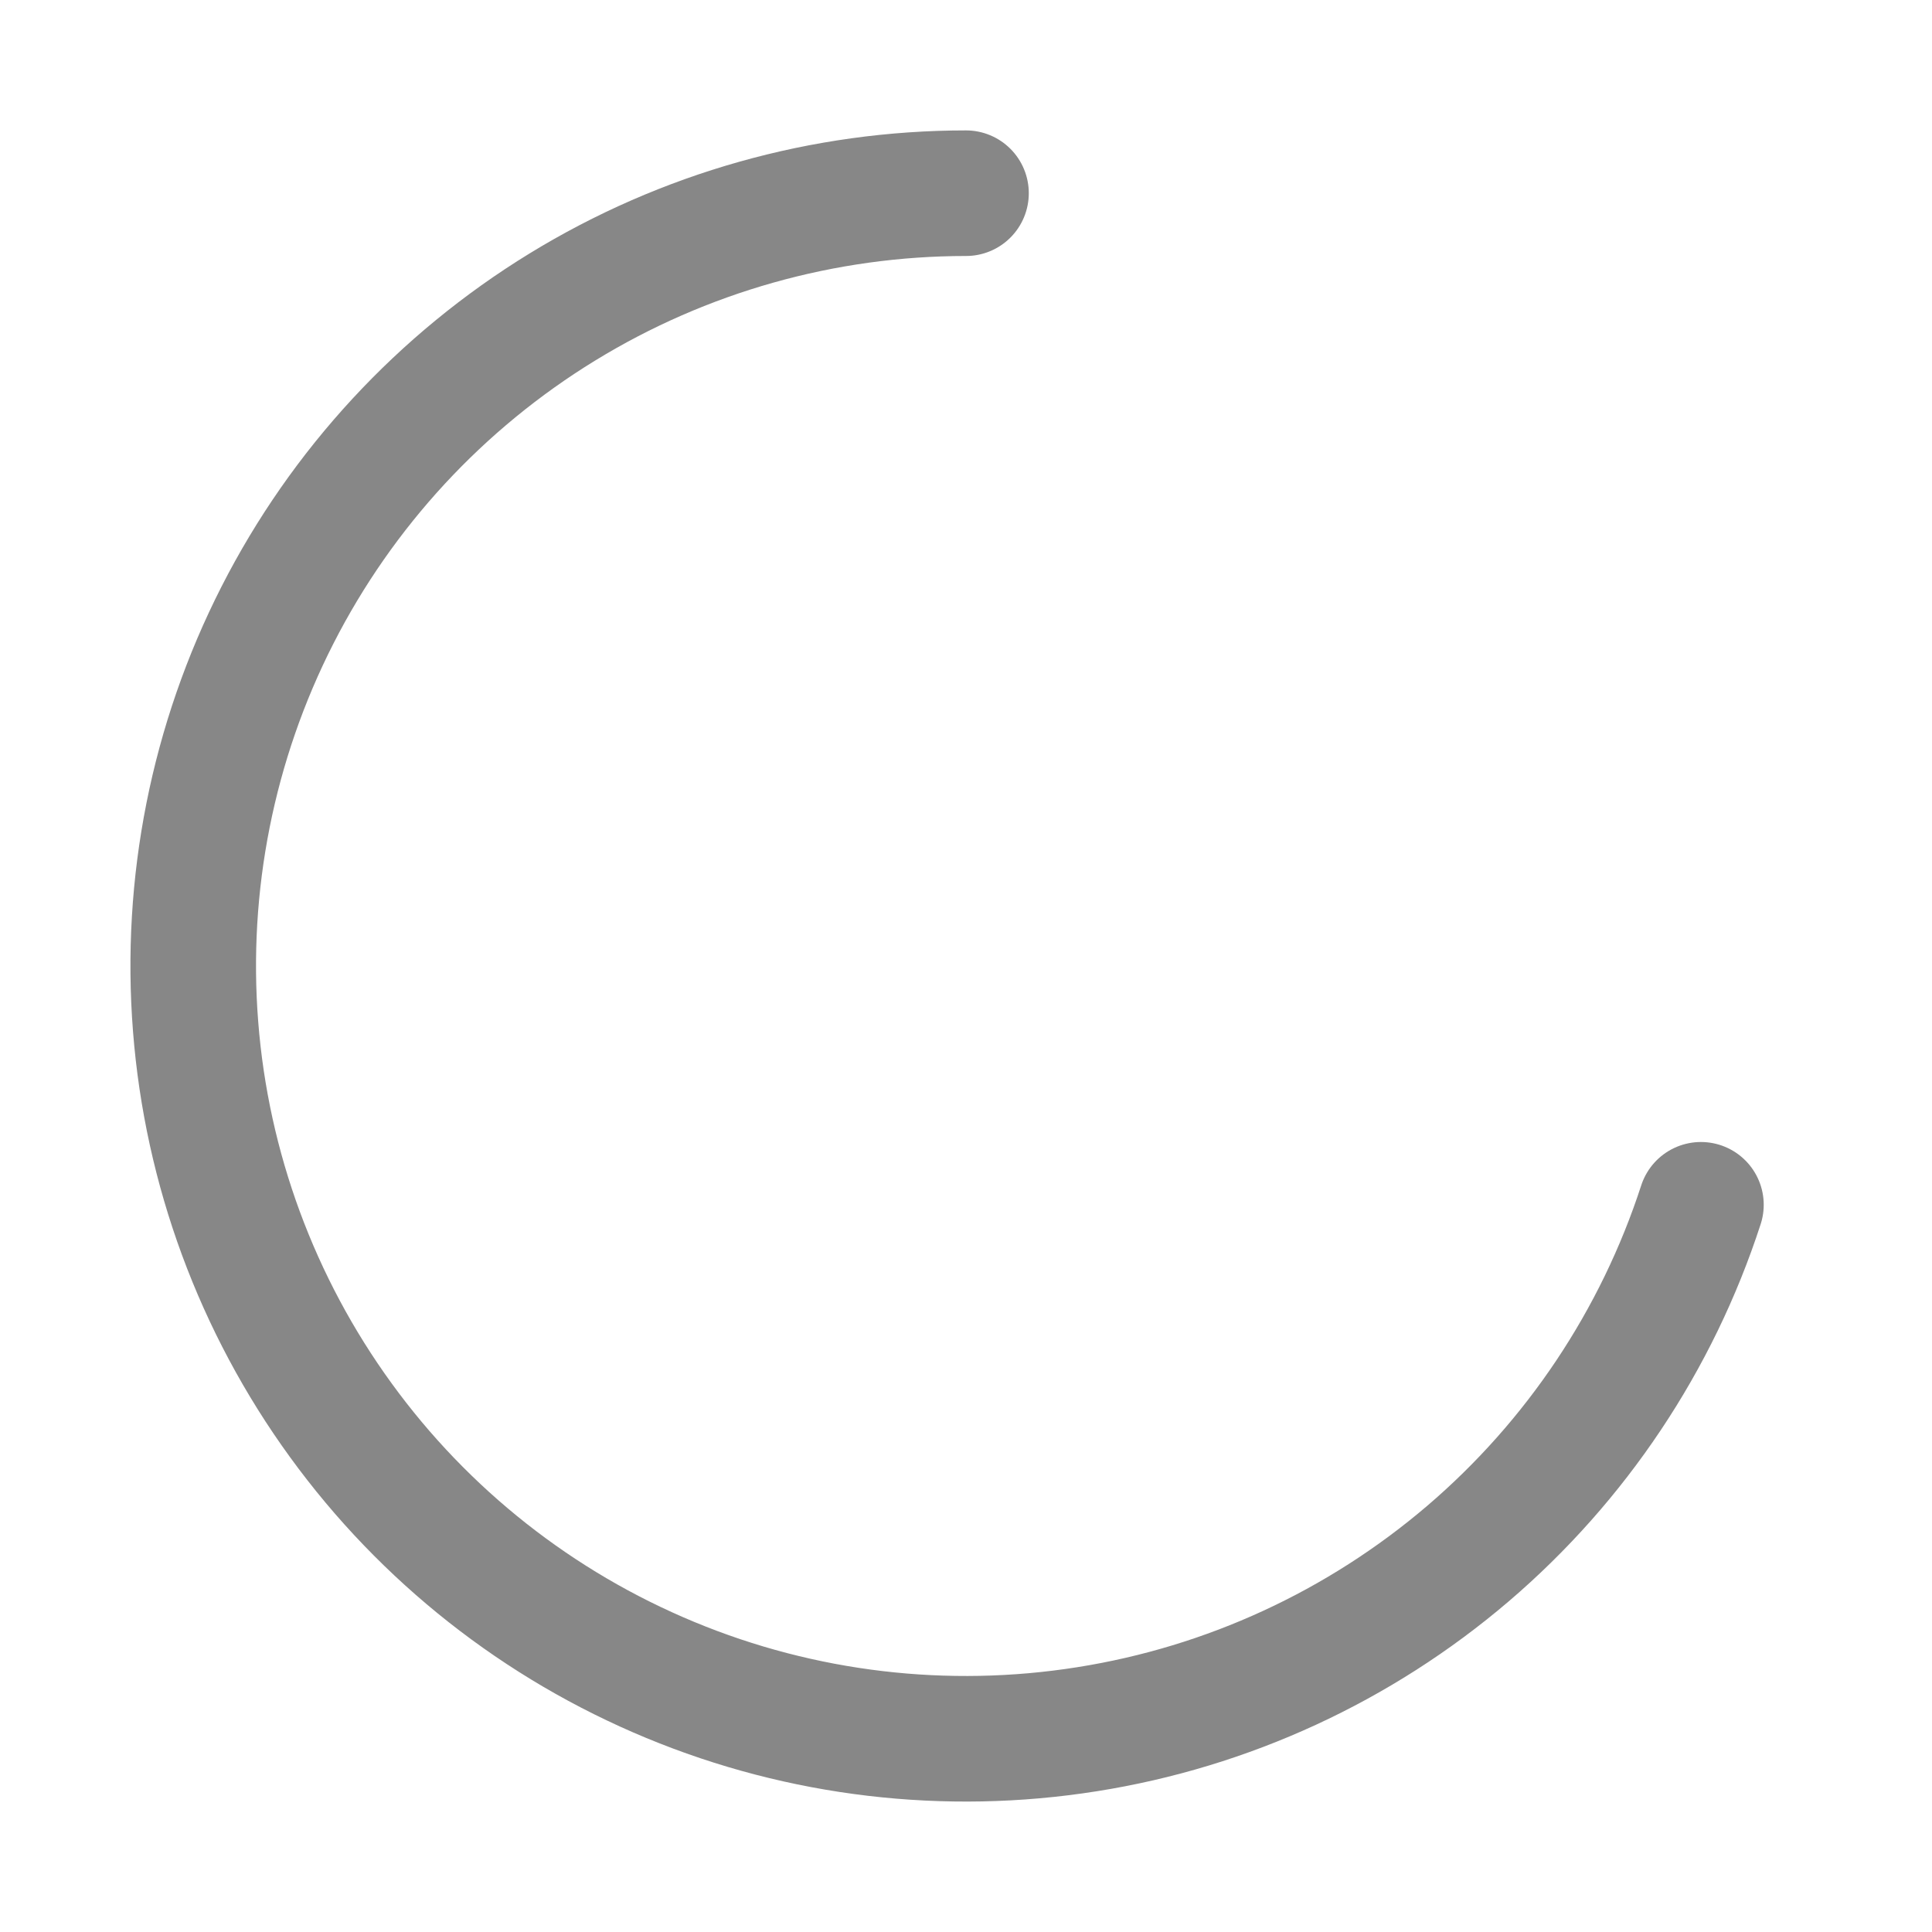 <svg width="20"
     height="20"
     viewBox="0 0 20 20"
     xmlns="http://www.w3.org/2000/svg">

    <g fill="none">
    <path
        d="M10 2C8.525 2 7.078 2.408 5.82 3.179C4.562 3.95 3.542 5.053 2.872 6.368C2.202 7.683 1.909 9.157 2.025 10.628C2.14 12.098 2.661 13.509 3.528 14.702C4.395 15.896 5.575 16.826 6.939 17.391C8.302 17.956 9.794 18.132 11.252 17.901C12.709 17.671 14.074 17.041 15.196 16.083C16.317 15.125 17.152 13.875 17.608 12.472"
        stroke="#878787"
        stroke-width="1.3"
        stroke-linecap="round"
        stroke-linejoin="round"
    />
    </g>
</svg>
